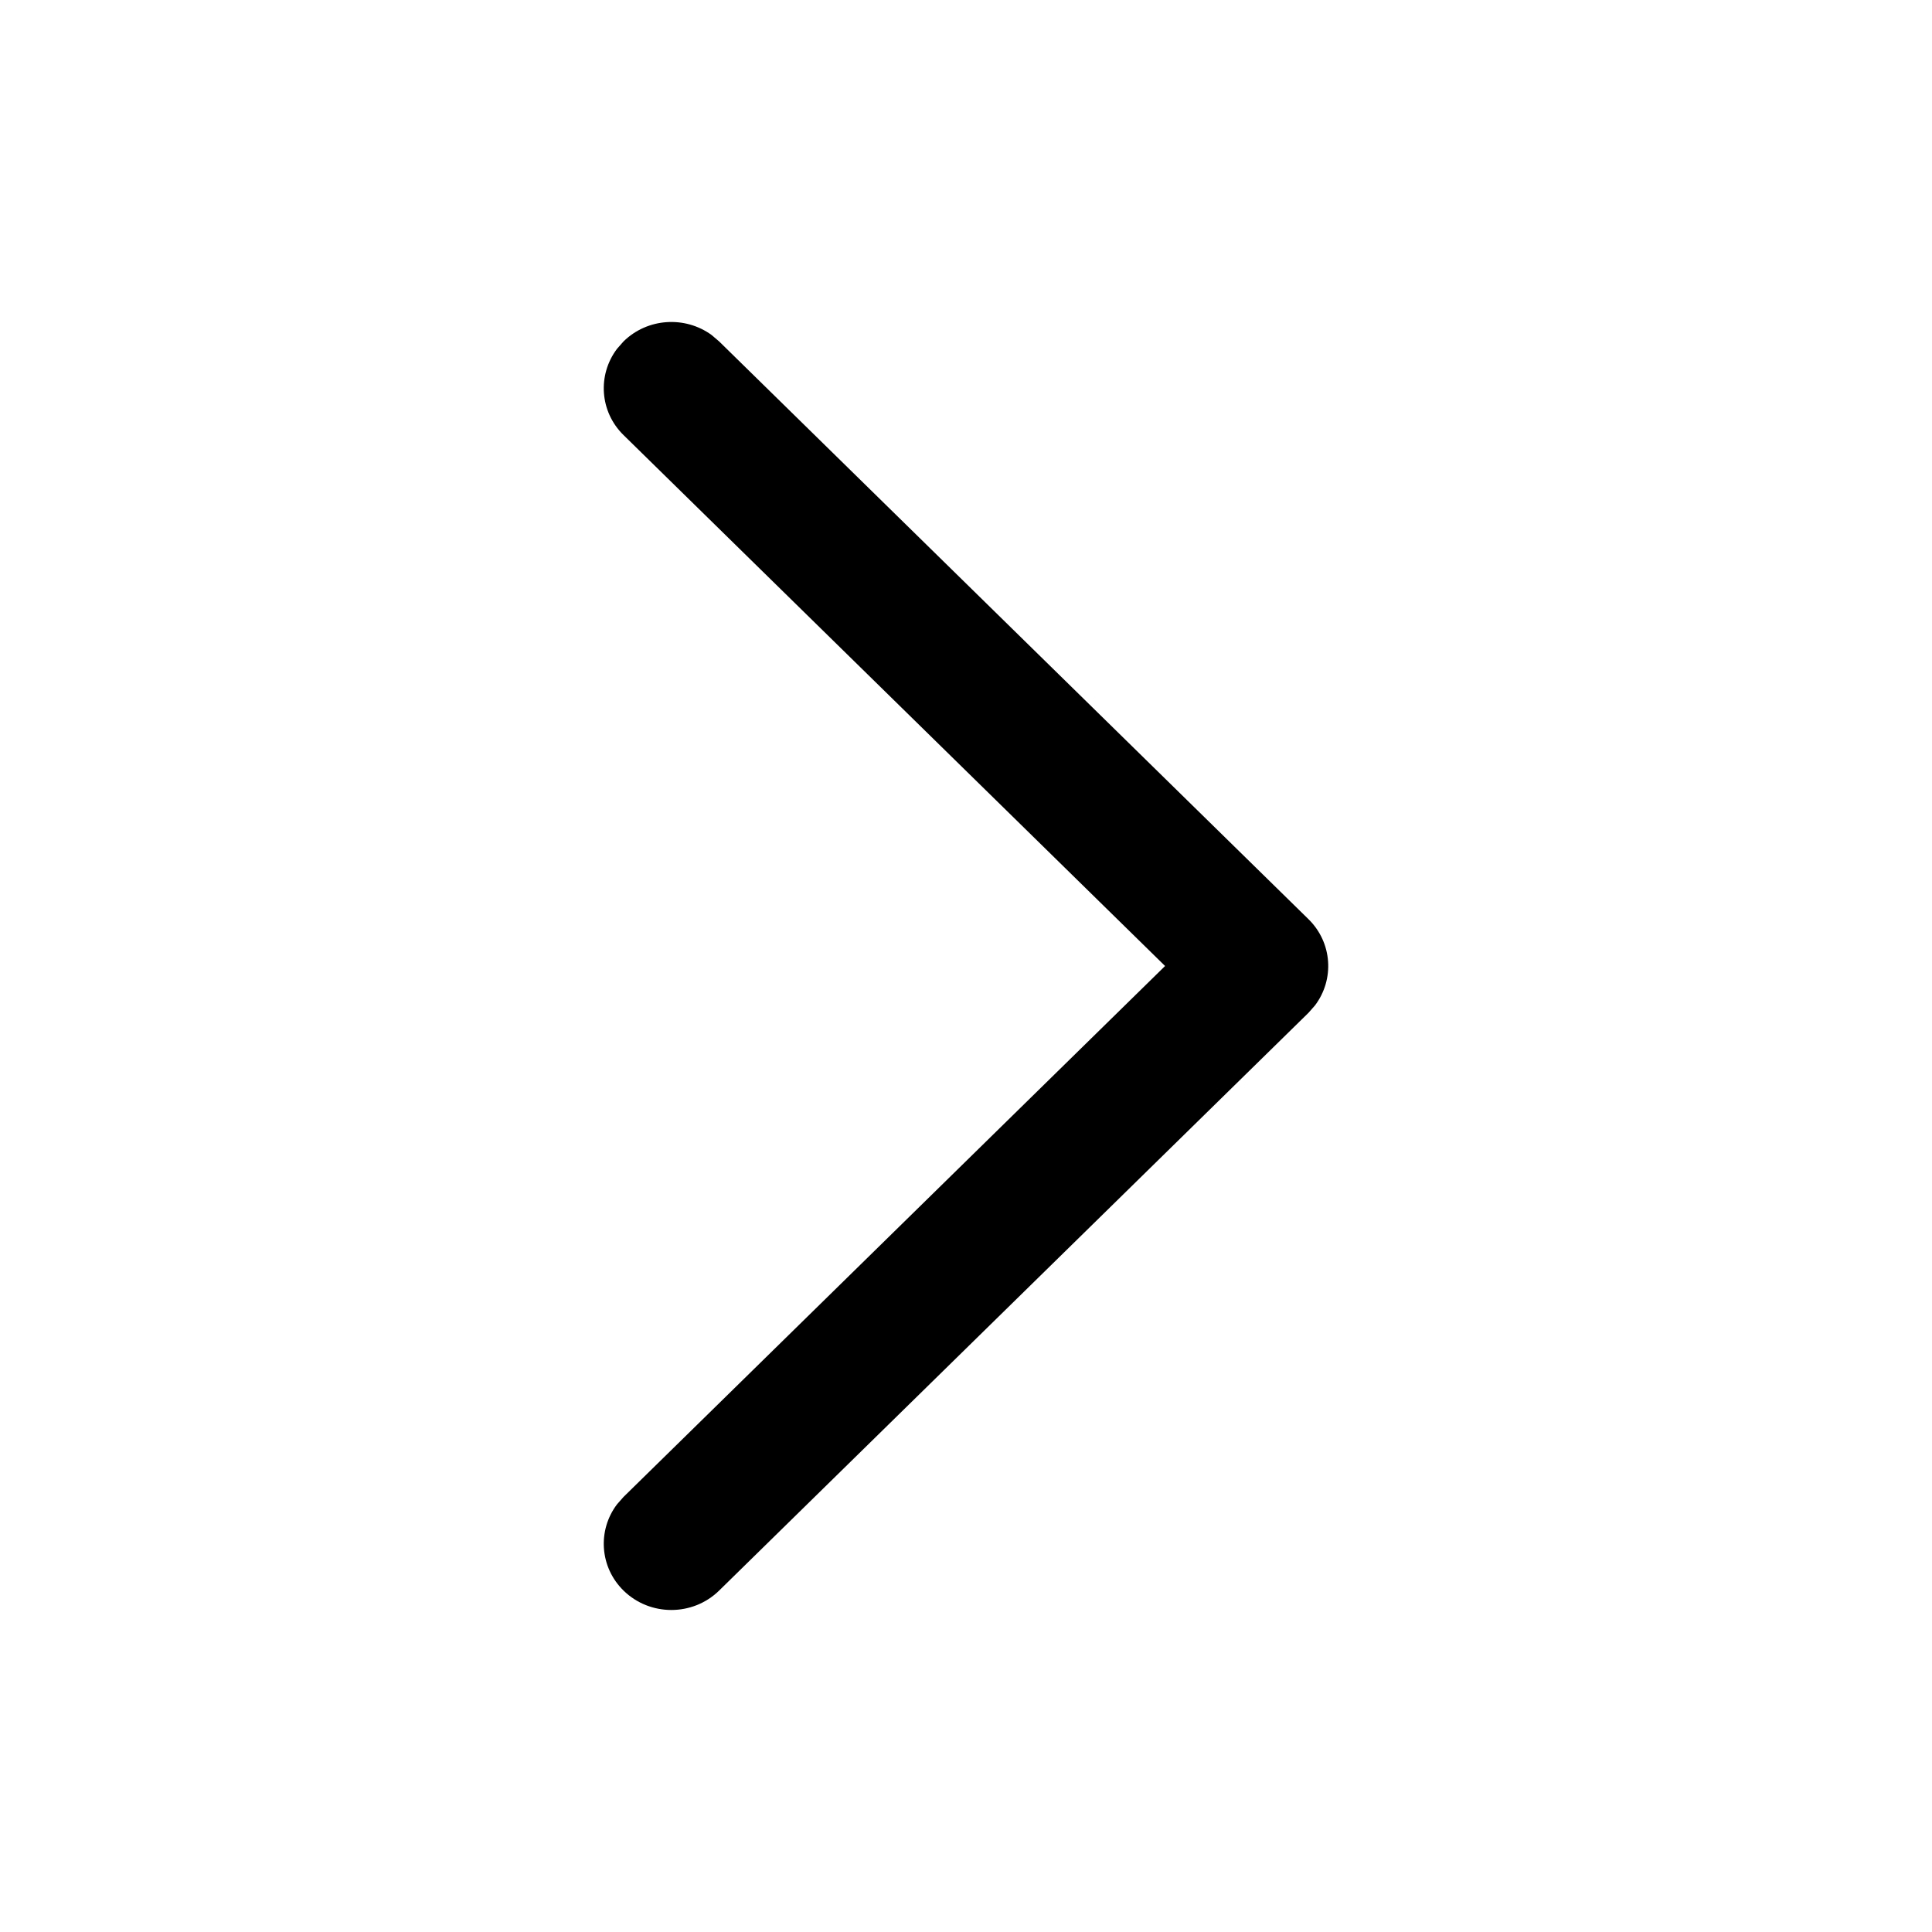 <svg width="16" height="16" viewBox="0 0 24 24" fill="none" xmlns="http://www.w3.org/2000/svg">
<path d="M7.746 19.759C7.448 19.467 7.421 19.009 7.665 18.687L7.746 18.595L14.473 12L7.746 5.405C7.448 5.113 7.421 4.656 7.665 4.333L7.746 4.241C8.044 3.949 8.51 3.922 8.839 4.161L8.933 4.241L16.254 11.418C16.552 11.71 16.579 12.168 16.335 12.49L16.254 12.582L8.933 19.759C8.605 20.08 8.074 20.08 7.746 19.759Z" fill="black"/>
</svg>
